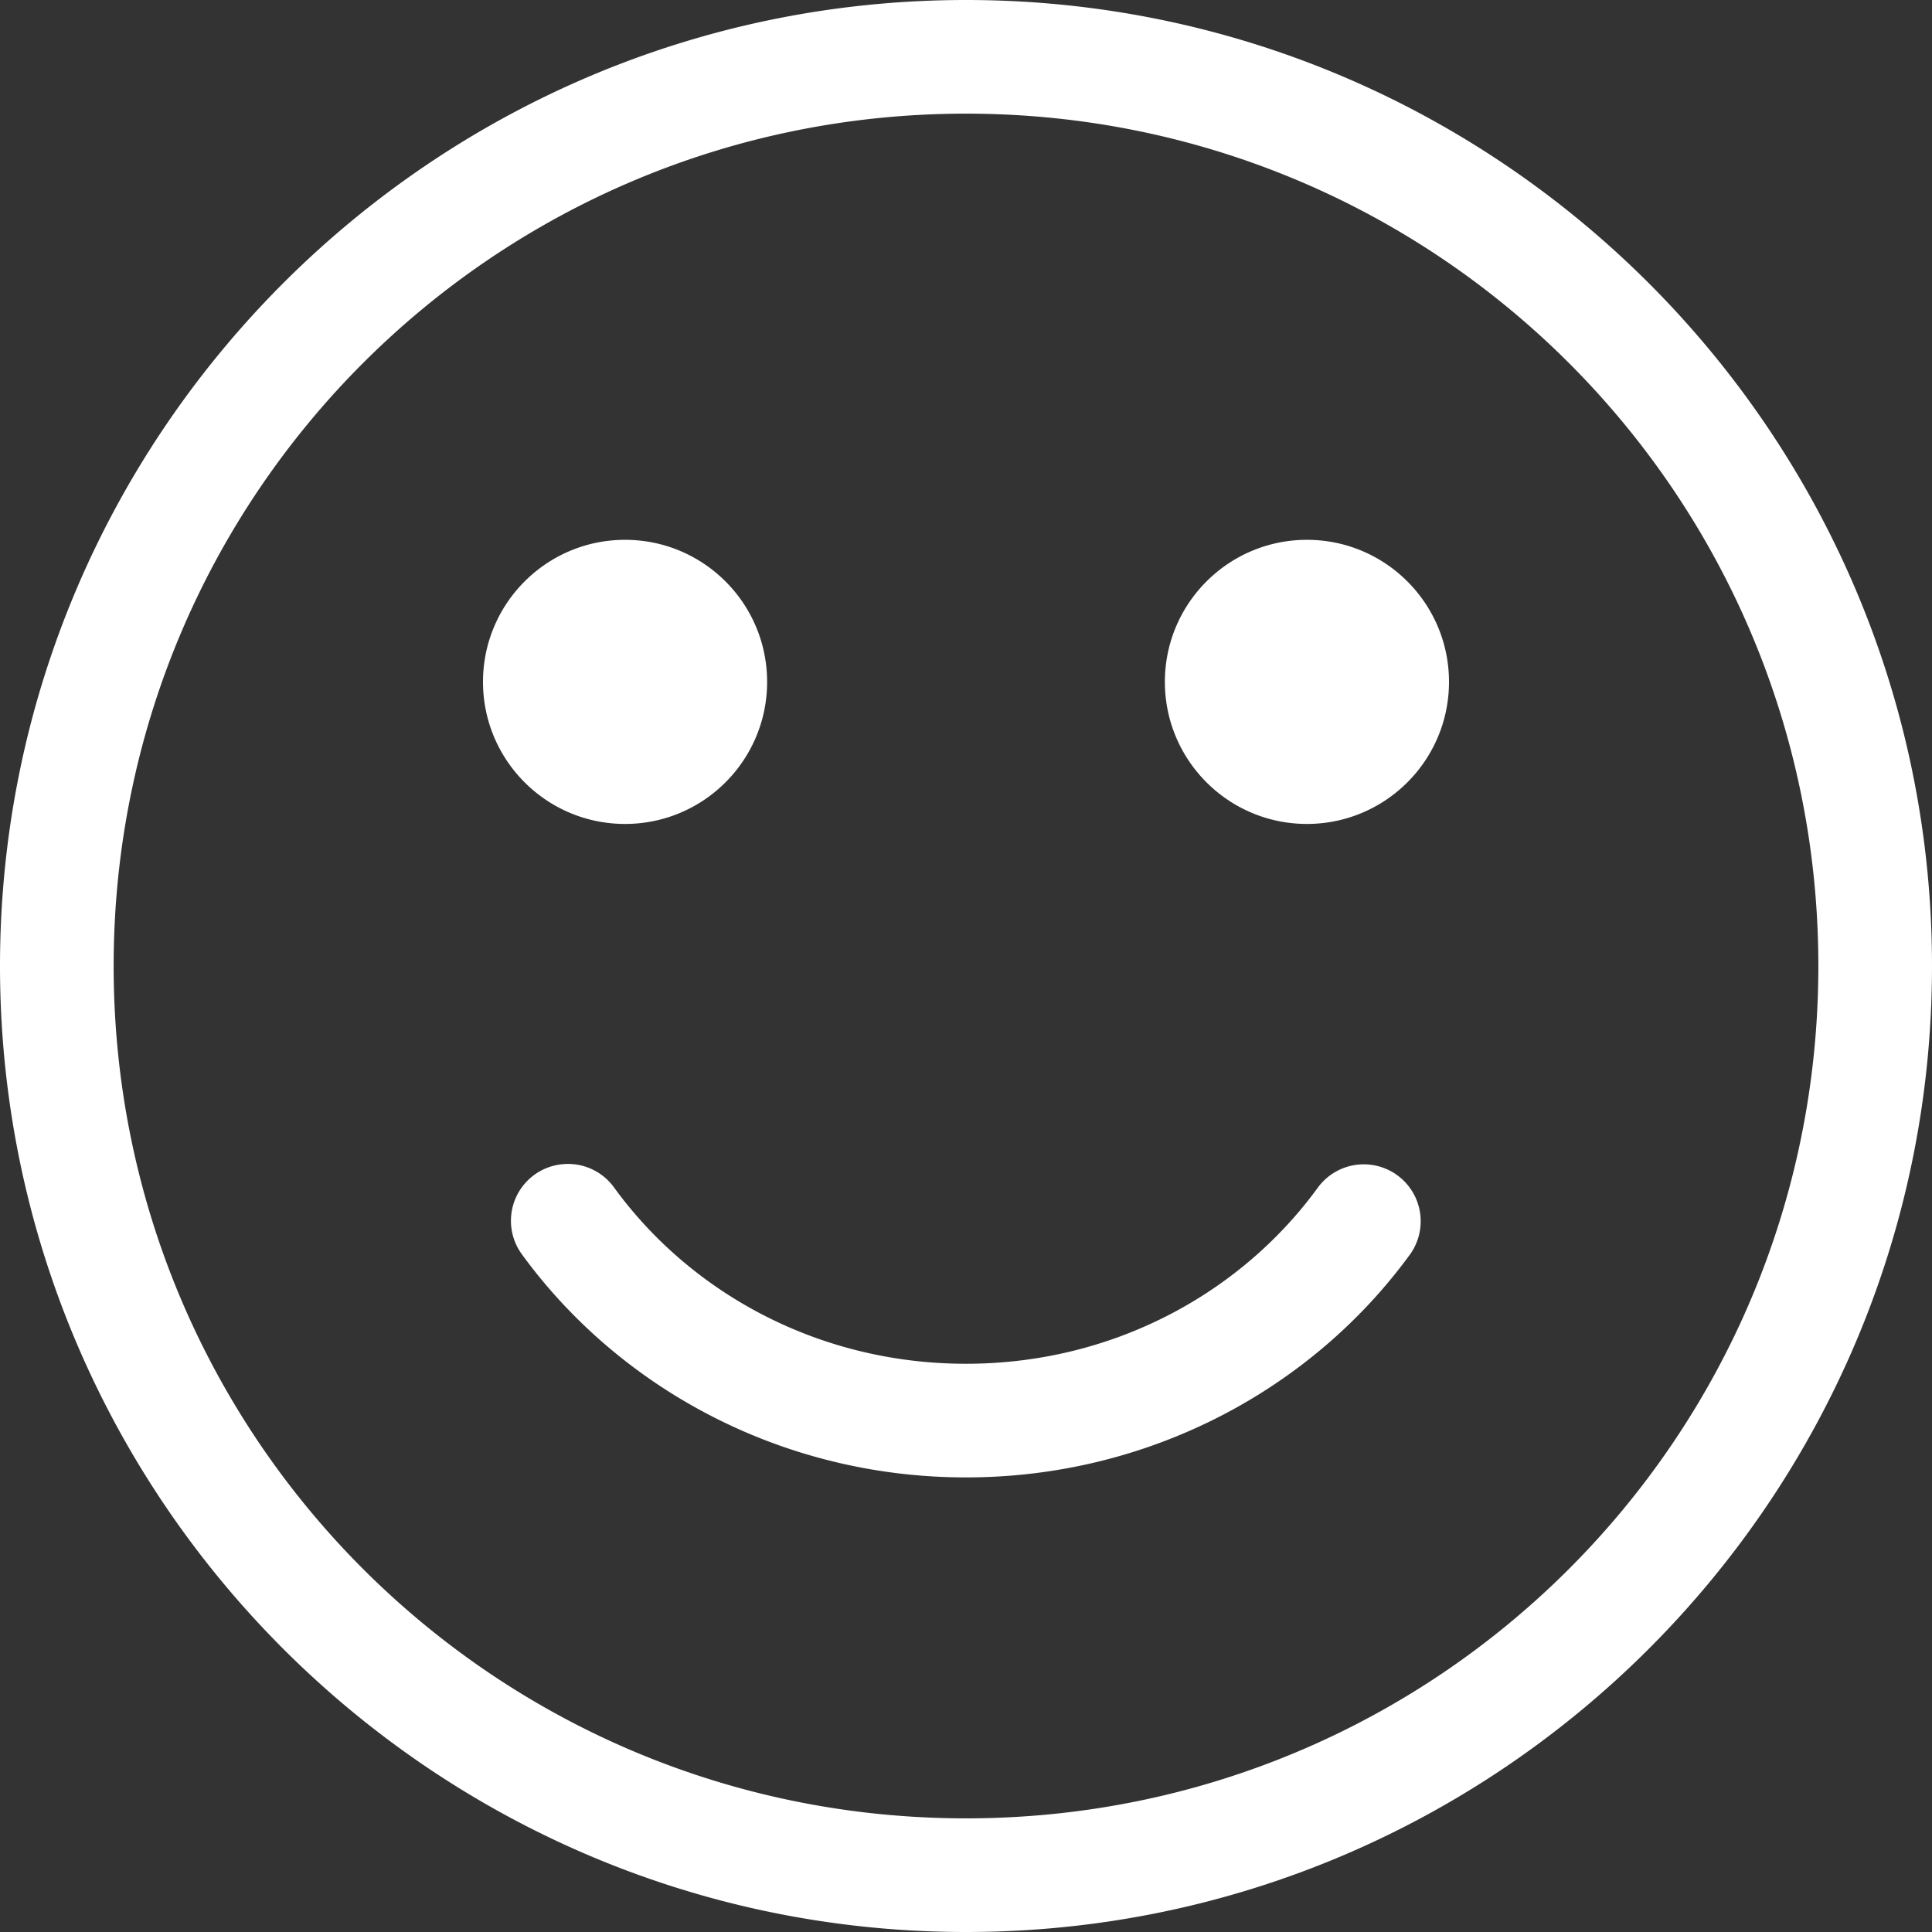 <?xml version="1.0" encoding="UTF-8" standalone="no"?>
<svg
   xmlns:dc="http://purl.org/dc/elements/1.1/"
   xmlns:cc="http://creativecommons.org/ns#"
   xmlns:rdf="http://www.w3.org/1999/02/22-rdf-syntax-ns#"
   xmlns:svg="http://www.w3.org/2000/svg"
   xmlns="http://www.w3.org/2000/svg"
   xmlns:sodipodi="http://sodipodi.sourceforge.net/DTD/sodipodi-0.dtd"
   xmlns:inkscape="http://www.inkscape.org/namespaces/inkscape"
   width="136"
   height="136"
   version="1.1"
   x="0px"
   y="0px"
   viewBox="0 0 68 68"
   id="svg3033"
   inkscape:version="0.48.5 r10040"
   sodipodi:docname="surprise-and-delight.svg"
   style="fill:#ffffff">
  <rect x="0" y="0" width="68" height="68" fill="#333333" stroke="none"/>
  <defs
     id="defs3041" />
  <sodipodi:namedview
     pagecolor="#ffffff"
     bordercolor="#666666"
     borderopacity="1"
     objecttolerance="10"
     gridtolerance="10"
     guidetolerance="10"
     inkscape:pageopacity="0"
     inkscape:pageshadow="2"
     inkscape:window-width="1440"
     inkscape:window-height="807"
     id="namedview3039"
     showgrid="false"
     fit-margin-top="0"
     fit-margin-left="0"
     fit-margin-right="0"
     fit-margin-bottom="0"
     inkscape:zoom="1.18"
     inkscape:cx="68"
     inkscape:cy="68.00004"
     inkscape:window-x="0"
     inkscape:window-y="1"
     inkscape:window-maximized="1"
     inkscape:current-layer="svg3033" />
  <path
     inkscape:connector-curvature="0"
     id="path3037"
     overflow="visible"
     display="inline"
     visibility="visible"
     d="M 34,0 C 15.246,0 0,15.246 0,34 c 0,18.754 15.246,34 34,34 18.754,0 34,-15.246 34,-34 C 68,15.246 52.754,0 34,0 z m 0,4 c 16.592,0 30,13.408 30,30 0,16.592 -13.408,30 -30,30 -16.592,0 -30,-13.408 -30,-30 C 4,17.408 17.408,4 34,4 z M 22,19 c -2.761,0 -5,2.239 -5,5 0,2.761 2.239,5 5,5 2.761,0 5,-2.239 5,-5 0,-2.761 -2.239,-5 -5,-5 z m 24,0 c -2.761,0 -5,2.239 -5,5 0,2.761 2.239,5 5,5 2.761,0 5,-2.239 5,-5 0,-2.761 -2.239,-5 -5,-5 z M 19.906,40.969 a 2,2 0 0 0 -1.531,3.187 c 3.46,4.744 9.19,7.844 15.625,7.844 6.435,0 12.165,-3.099 15.625,-7.844 a 2.003,2.003 0 1 0 -3.25,-2.344 c -2.709,3.714 -7.214,6.188 -12.375,6.188 -5.161,0 -9.666,-2.473 -12.375,-6.188 a 2,2 0 0 0 -1.719,-0.844 z"
     style="text-indent:0;text-transform:none;direction:ltr;block-progression:tb;baseline-shift:baseline;color:#000000;fill:#ffffff;fill-opacity:1;stroke:none;marker:none;visibility:visible;display:inline;overflow:visible;enable-background:accumulate" />
</svg>

